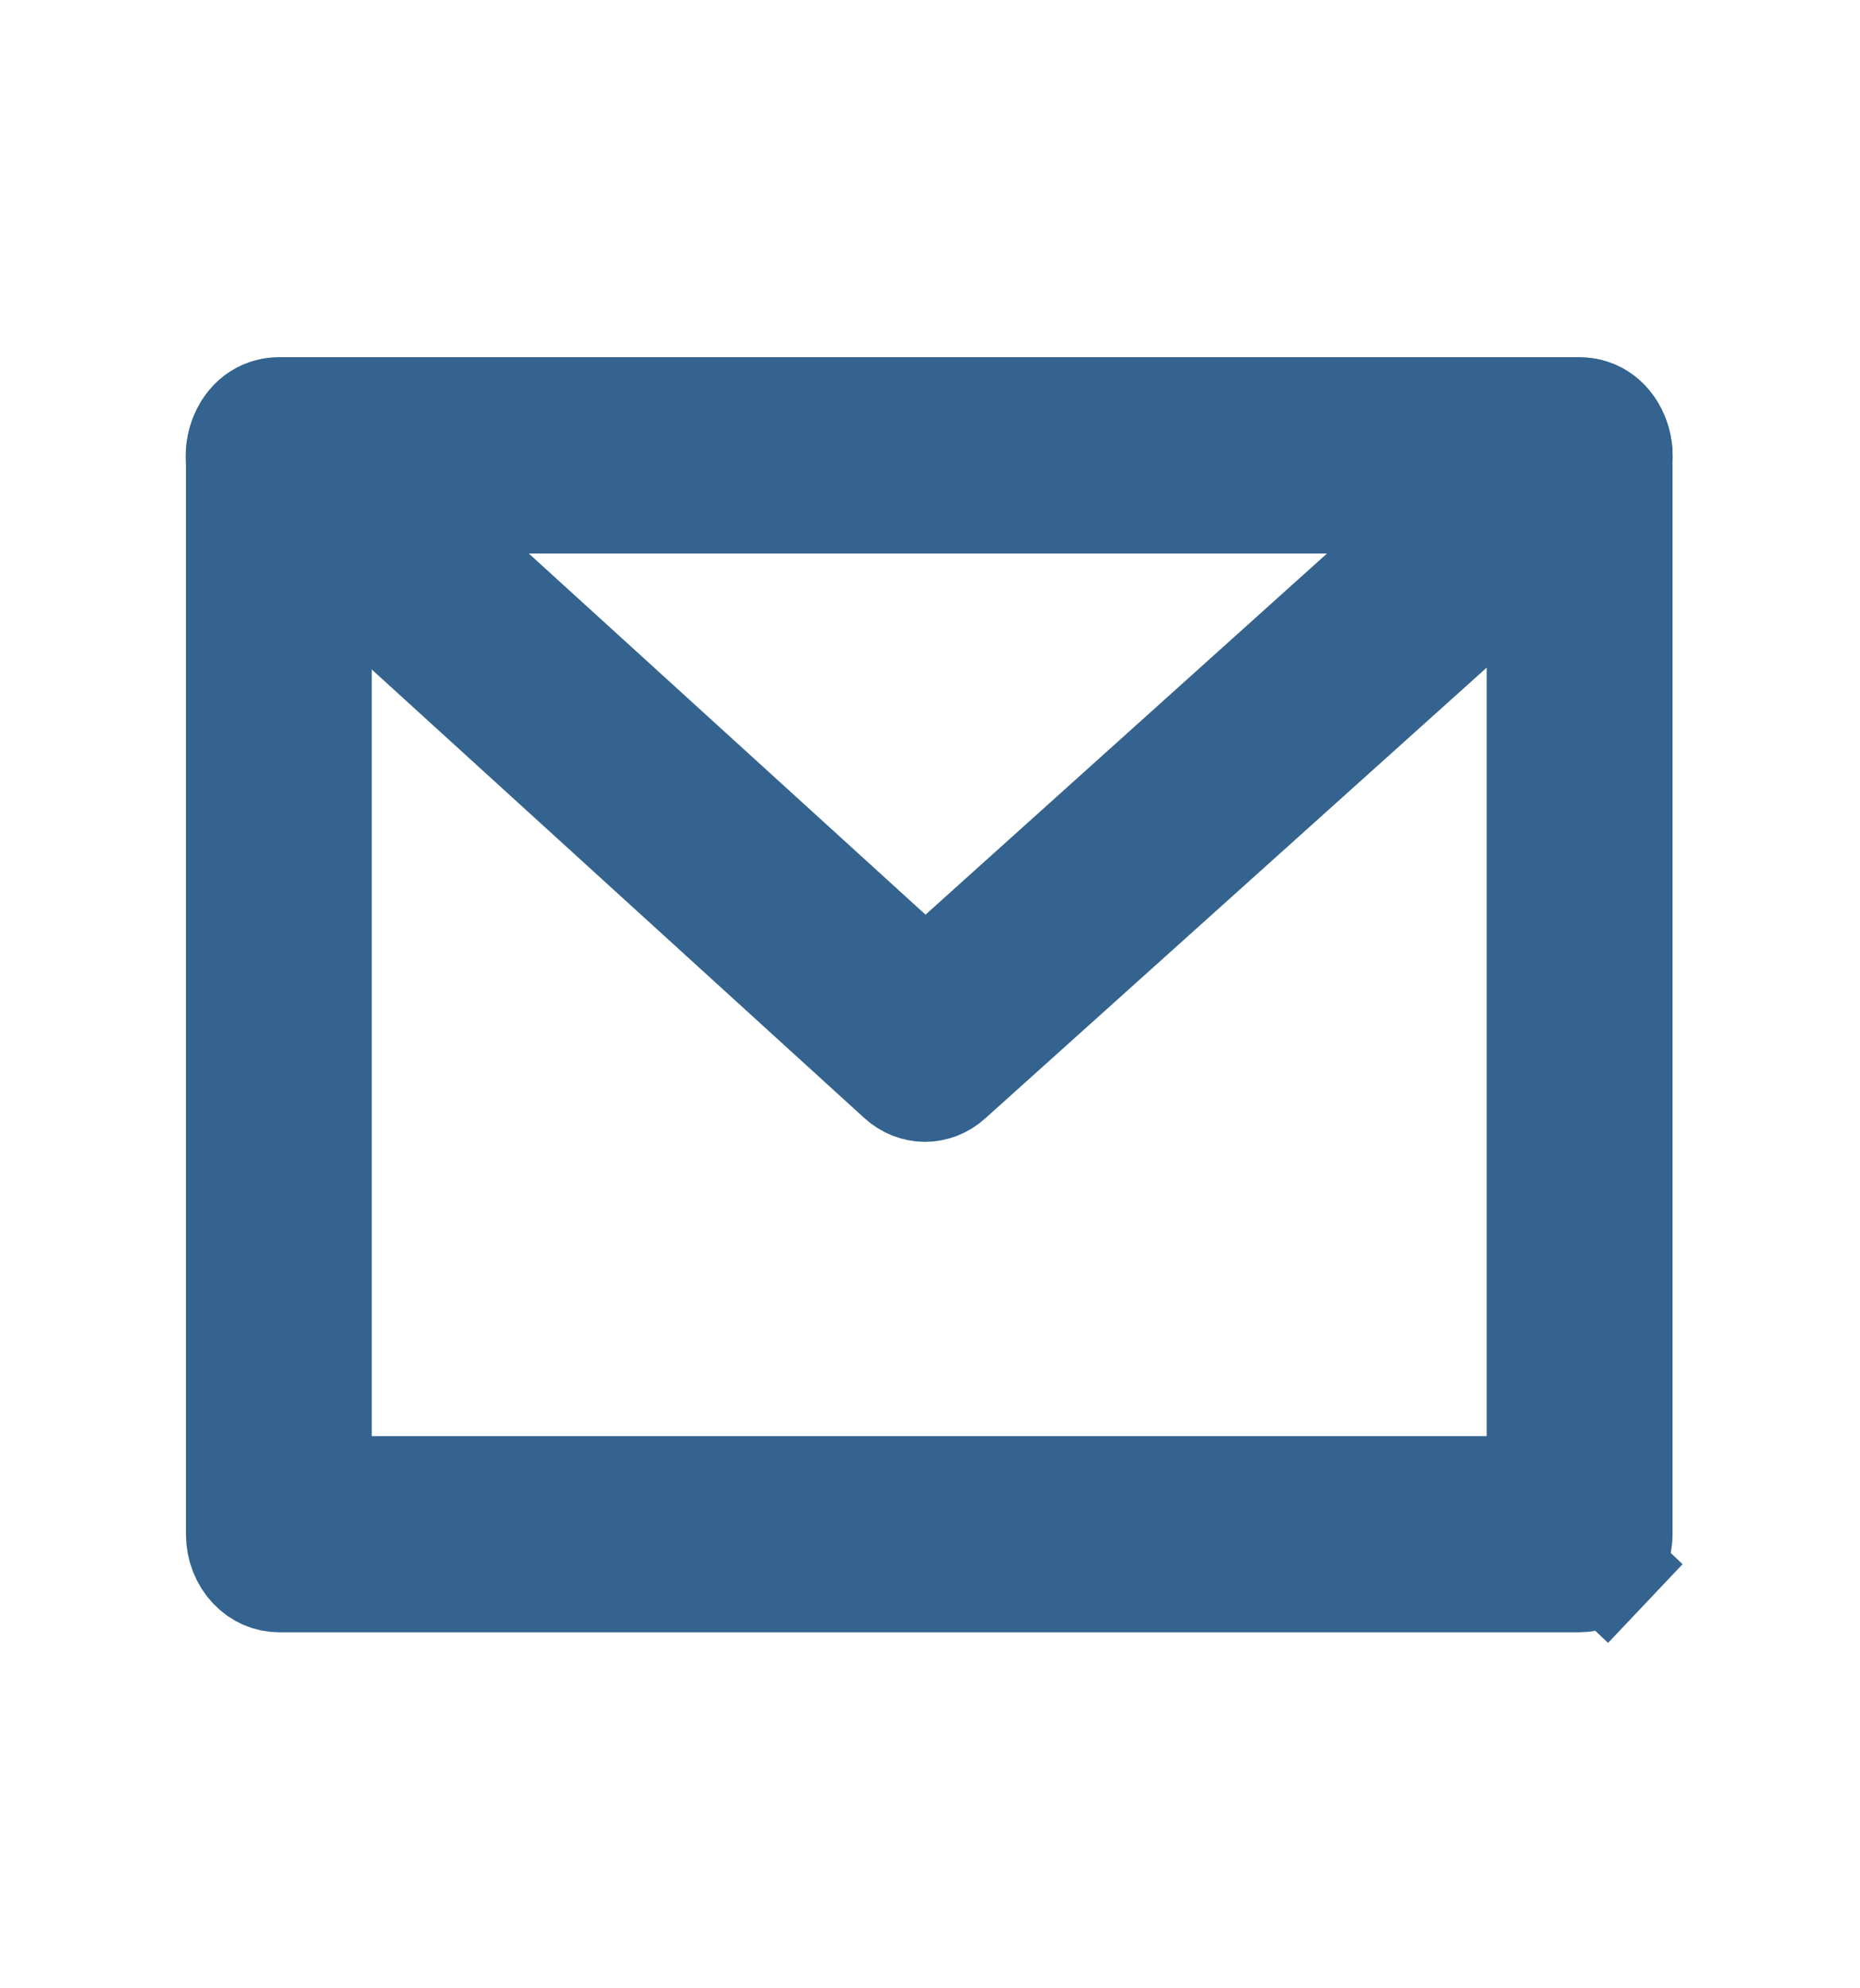 <svg width="29" height="31" viewBox="0 0 29 31" fill="none" xmlns="http://www.w3.org/2000/svg">
<g id="pepicons:letter">
<g id="Group">
<path id="Vector" d="M4.951 22.391V23.236H5.796H23.18H24.025V22.391V8.629V7.784H23.18H5.796H4.951V8.629V22.391ZM25.039 24.42L25.653 25.001L25.039 24.42C24.922 24.544 24.773 24.604 24.628 24.604H4.348C4.203 24.604 4.054 24.544 3.937 24.42C3.818 24.295 3.744 24.116 3.744 23.92V7.1C3.744 6.904 3.818 6.725 3.937 6.6C4.054 6.476 4.203 6.416 4.348 6.416H24.628C24.773 6.416 24.922 6.476 25.039 6.6C25.158 6.725 25.232 6.904 25.232 7.1V23.92C25.232 24.116 25.158 24.295 25.039 24.42Z" fill="#33638E" stroke="#33638E" stroke-width="1.69"/>
<path id="Vector_2" d="M25.002 7.635L14.796 16.809C14.685 16.91 14.551 16.958 14.42 16.958C14.29 16.957 14.156 16.908 14.045 16.807L3.97 7.632L3.97 7.632C3.746 7.428 3.688 7.128 3.786 6.848C3.884 6.57 4.094 6.416 4.347 6.416H24.628C24.882 6.416 25.092 6.571 25.189 6.849C25.287 7.13 25.228 7.432 25.002 7.635ZM8.244 7.784H6.06L7.675 9.254L13.861 14.885L14.426 15.4L14.995 14.889L21.256 9.257L22.893 7.784H20.691H8.244Z" fill="#33638E" stroke="#33638E" stroke-width="1.69"/>
</g>
</g>
</svg>

